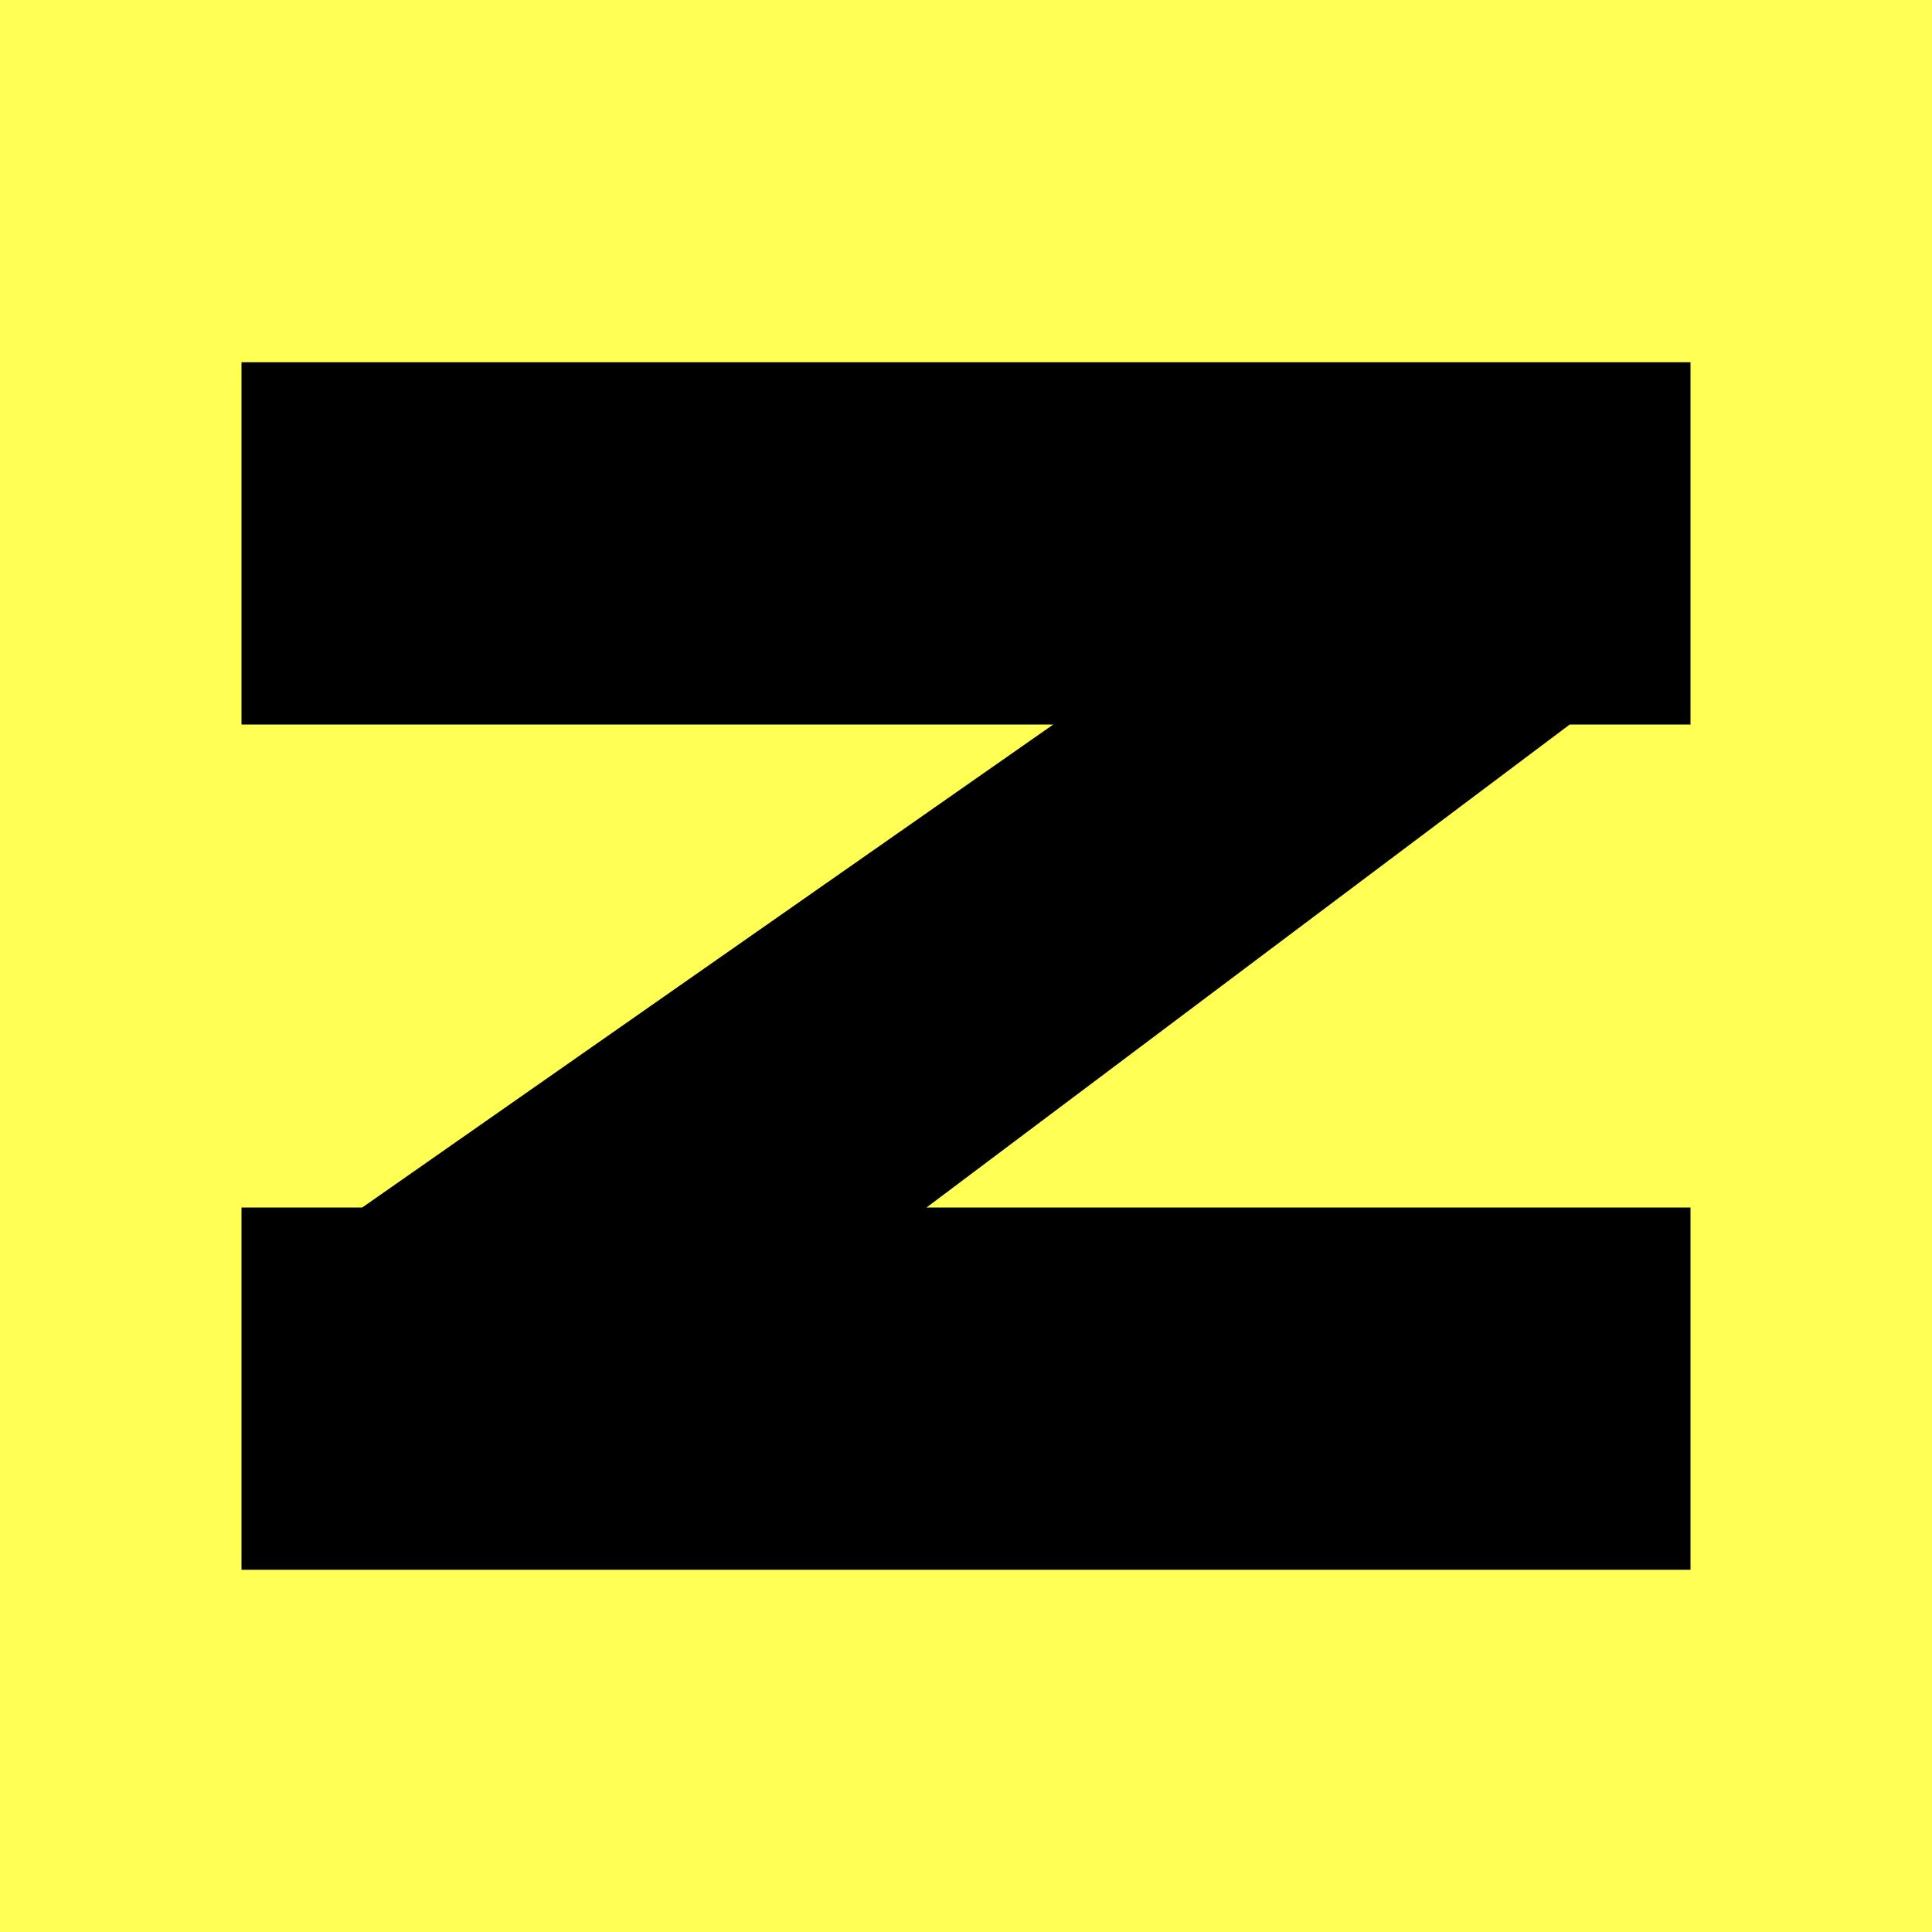 <svg width="16" height="16" viewBox="0 0 16 16" fill="none" xmlns="http://www.w3.org/2000/svg">
<rect width="16" height="16" fill="#FFFF54"/>
<path d="M8.723 6H2L2 3H14V6H13L7.673 10H14V13H2L2 10H3L8.723 6Z" fill="black"/>
</svg>
